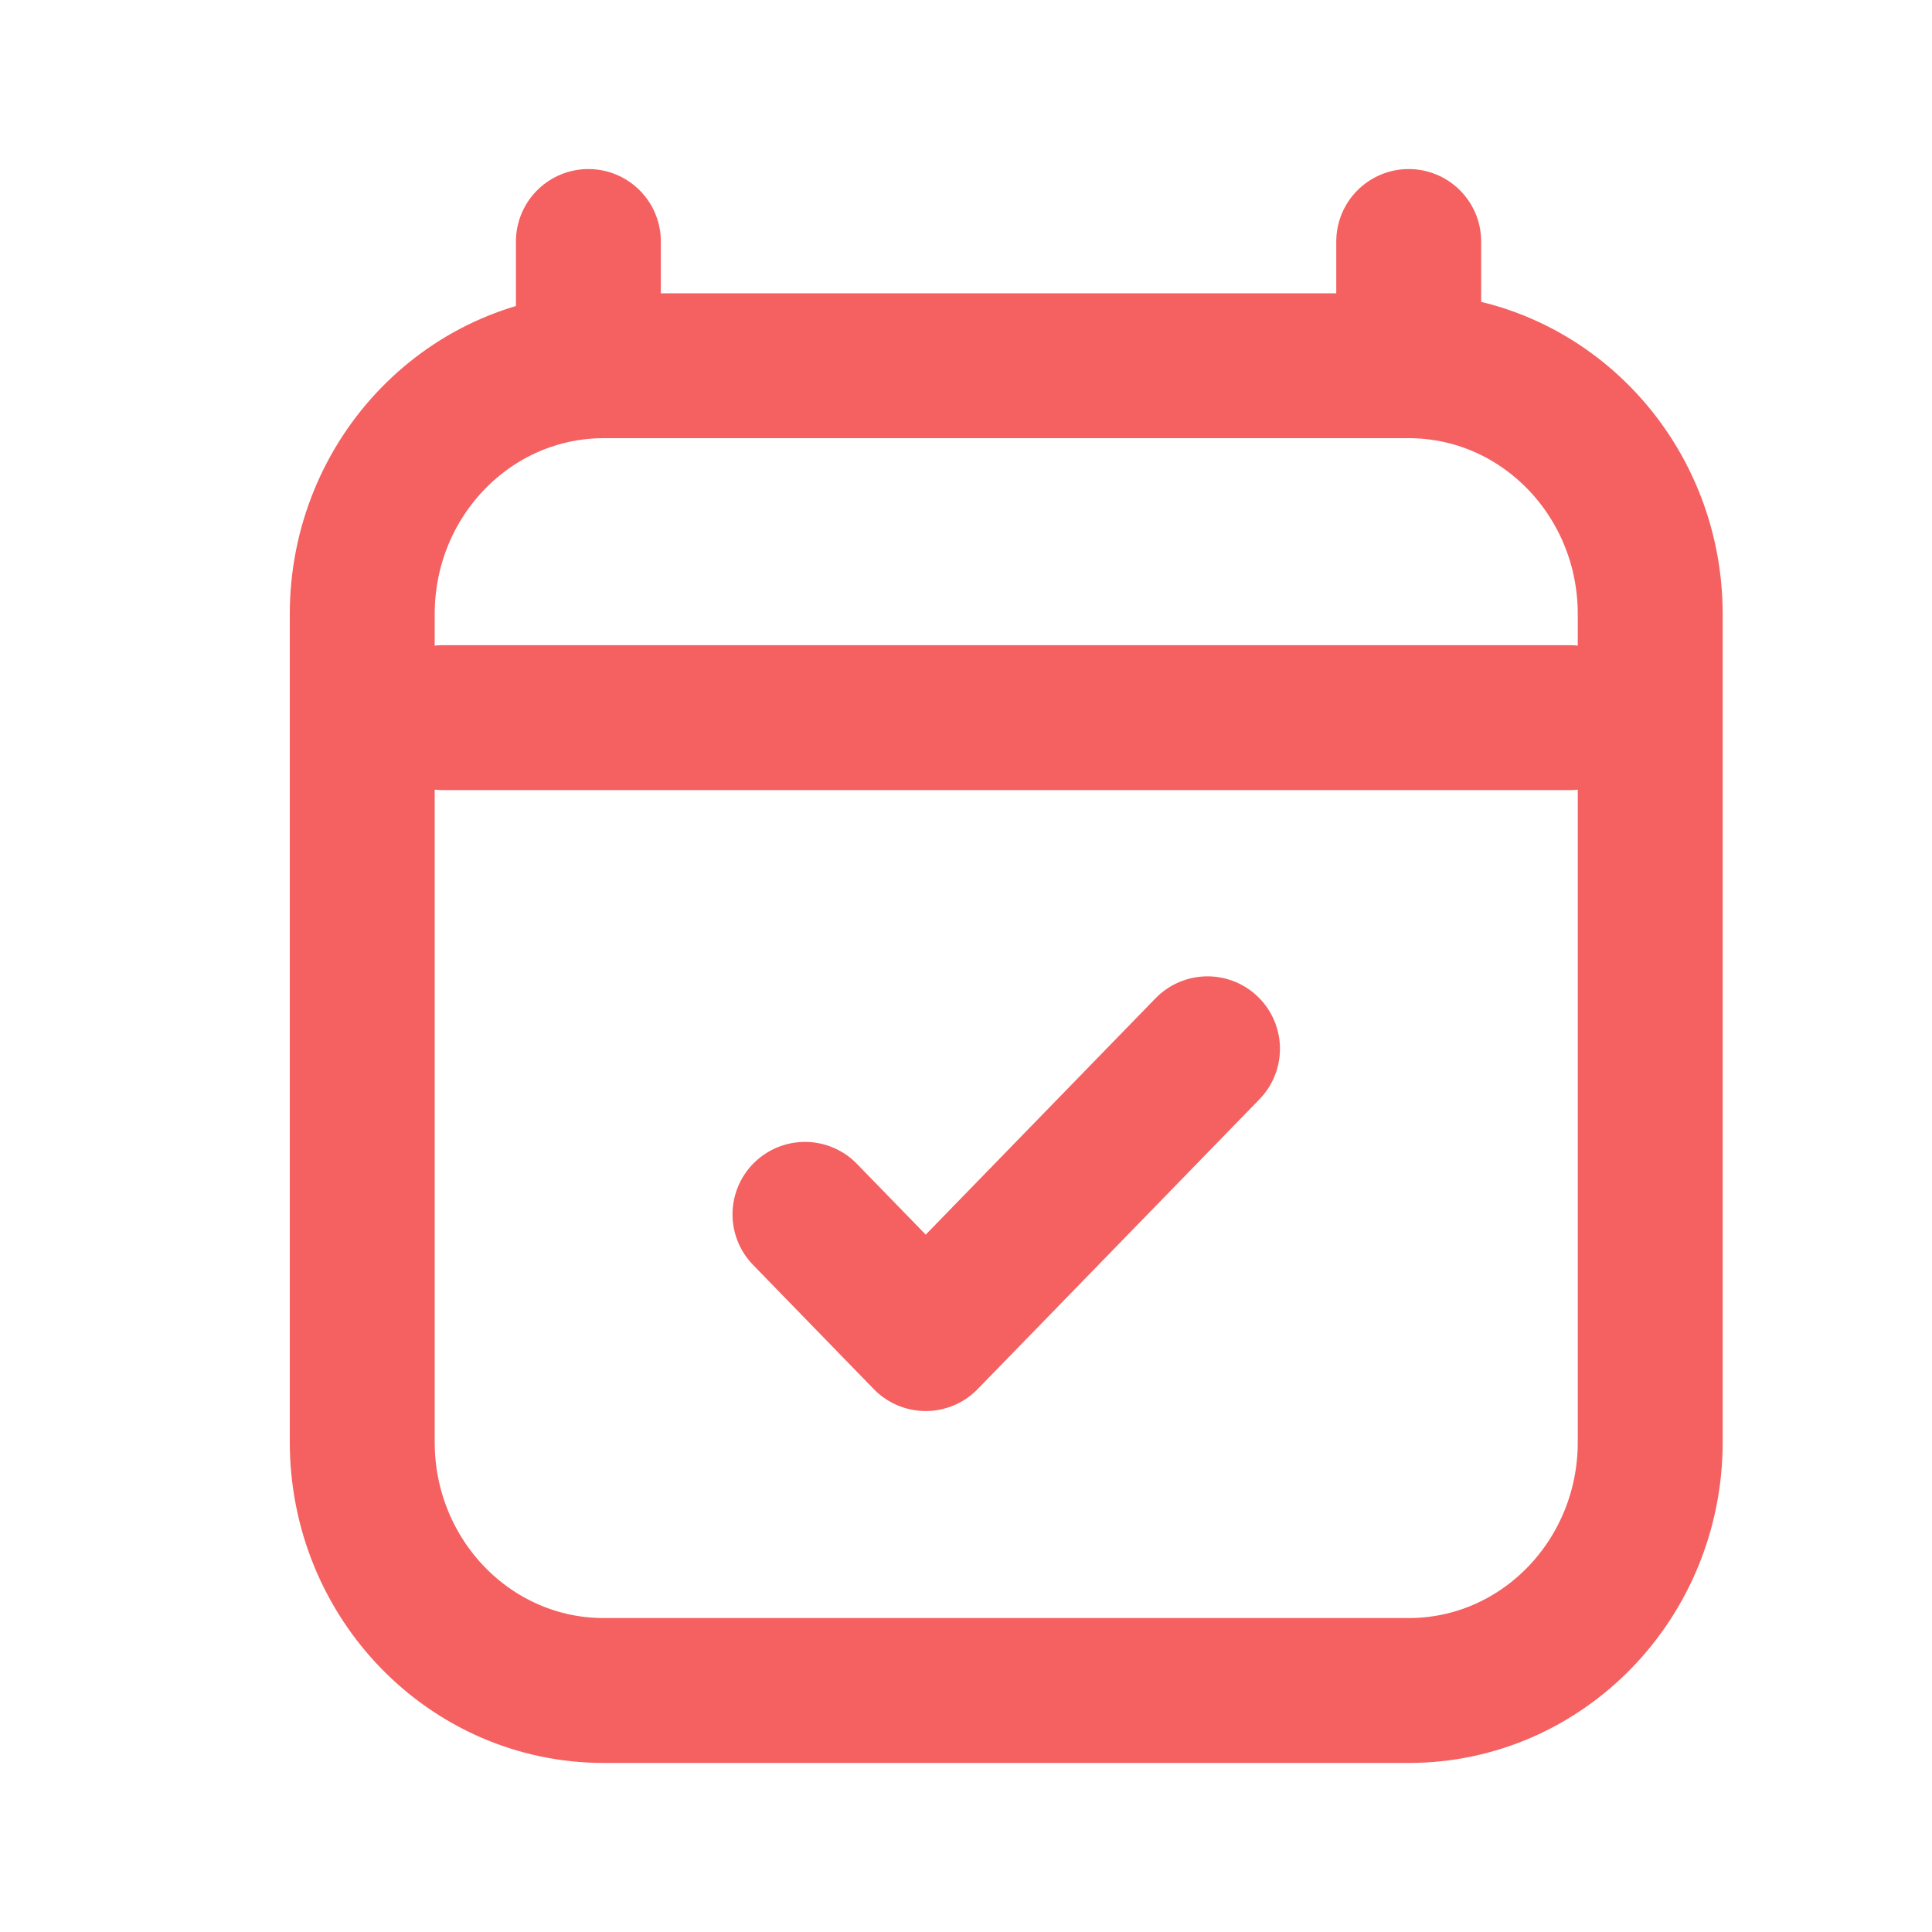 <svg width="20" height="20" viewBox="0 0 20 20" fill="none" xmlns="http://www.w3.org/2000/svg">
<path d="M4.583 7.429H16.25M6.091 2.5V3.786M14.583 2.5V3.786M14.583 3.786H6.25C4.869 3.786 3.75 4.937 3.75 6.357V14.929C3.75 16.349 4.869 17.5 6.25 17.5H14.583C15.964 17.5 17.083 16.349 17.083 14.929L17.083 6.357C17.083 4.937 15.964 3.786 14.583 3.786ZM8.333 12.571L9.583 13.857L12.5 10.857" stroke="#F56060" stroke-width="1.5" stroke-linecap="round" stroke-linejoin="round"/>
</svg>
